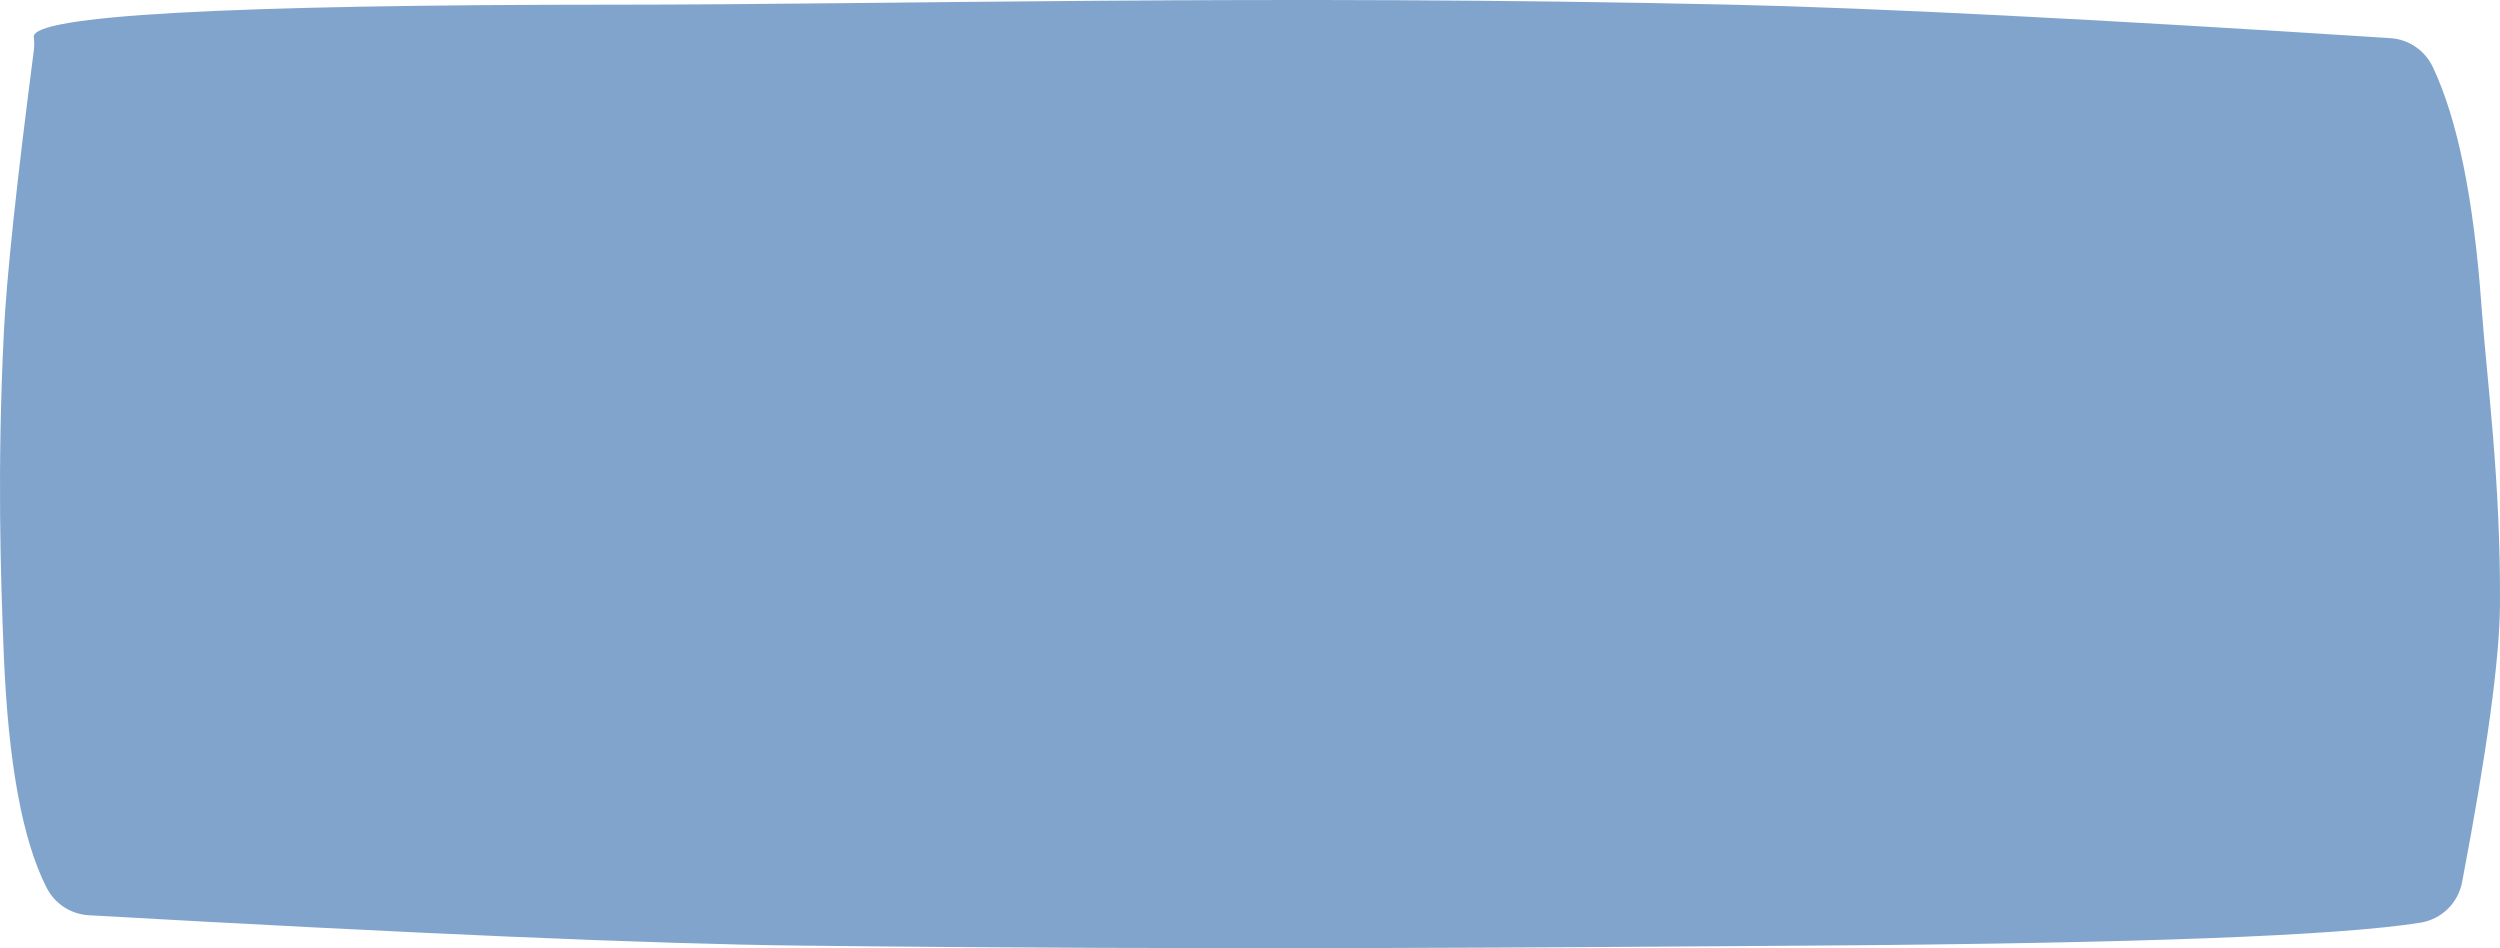 <?xml version="1.0" encoding="UTF-8"?>
<svg width="791px" height="300px" viewBox="0 0 791 300" version="1.1" xmlns="http://www.w3.org/2000/svg" xmlns:xlink="http://www.w3.org/1999/xlink">
    <!-- Generator: Sketch 62 (91390) - https://sketch.com -->
    <title>Rectangle</title>
    <desc>Created with Sketch.</desc>
    <g id="Page-1" stroke="none" stroke-width="1" fill="none" fill-rule="evenodd">
        <g id="Desktop-Copy-2" transform="translate(-117, -35)" fill="#81A4CD">
            <path d="M127.693,46.744 C126.771,39.9 188.313,36.477 312.317,36.477 C398.735,36.477 517.95,33.153 664.718,36.477 C710.187,37.507 779.713,41.036 873.297,47.064 L873.297,47.064 C879.086,47.437 884.219,50.914 886.713,56.15 C894.554,72.611 899.703,97.905 902.16,132.032 C903.833,155.278 908.229,186.686 907.991,226.272 C907.887,243.493 903.891,272.782 896.001,314.139 L896.001,314.139 C894.738,320.759 889.462,325.879 882.806,326.941 C856.829,331.085 792.666,333.501 690.316,334.19 C610.461,334.727 503.714,335.707 370.055,334.19 C323.921,333.666 248.936,330.464 145.101,324.583 L145.101,324.583 C139.43,324.262 134.354,320.957 131.765,315.901 C124.124,300.98 119.603,276.404 118.203,242.173 C117.17,216.911 116.113,182.982 118.203,140.458 C119.066,122.896 122.233,93.057 127.703,50.94 L127.703,50.94 C127.884,49.547 127.88,48.136 127.693,46.744 Z" id="Rectangle"></path>
        </g>
    </g>
</svg>